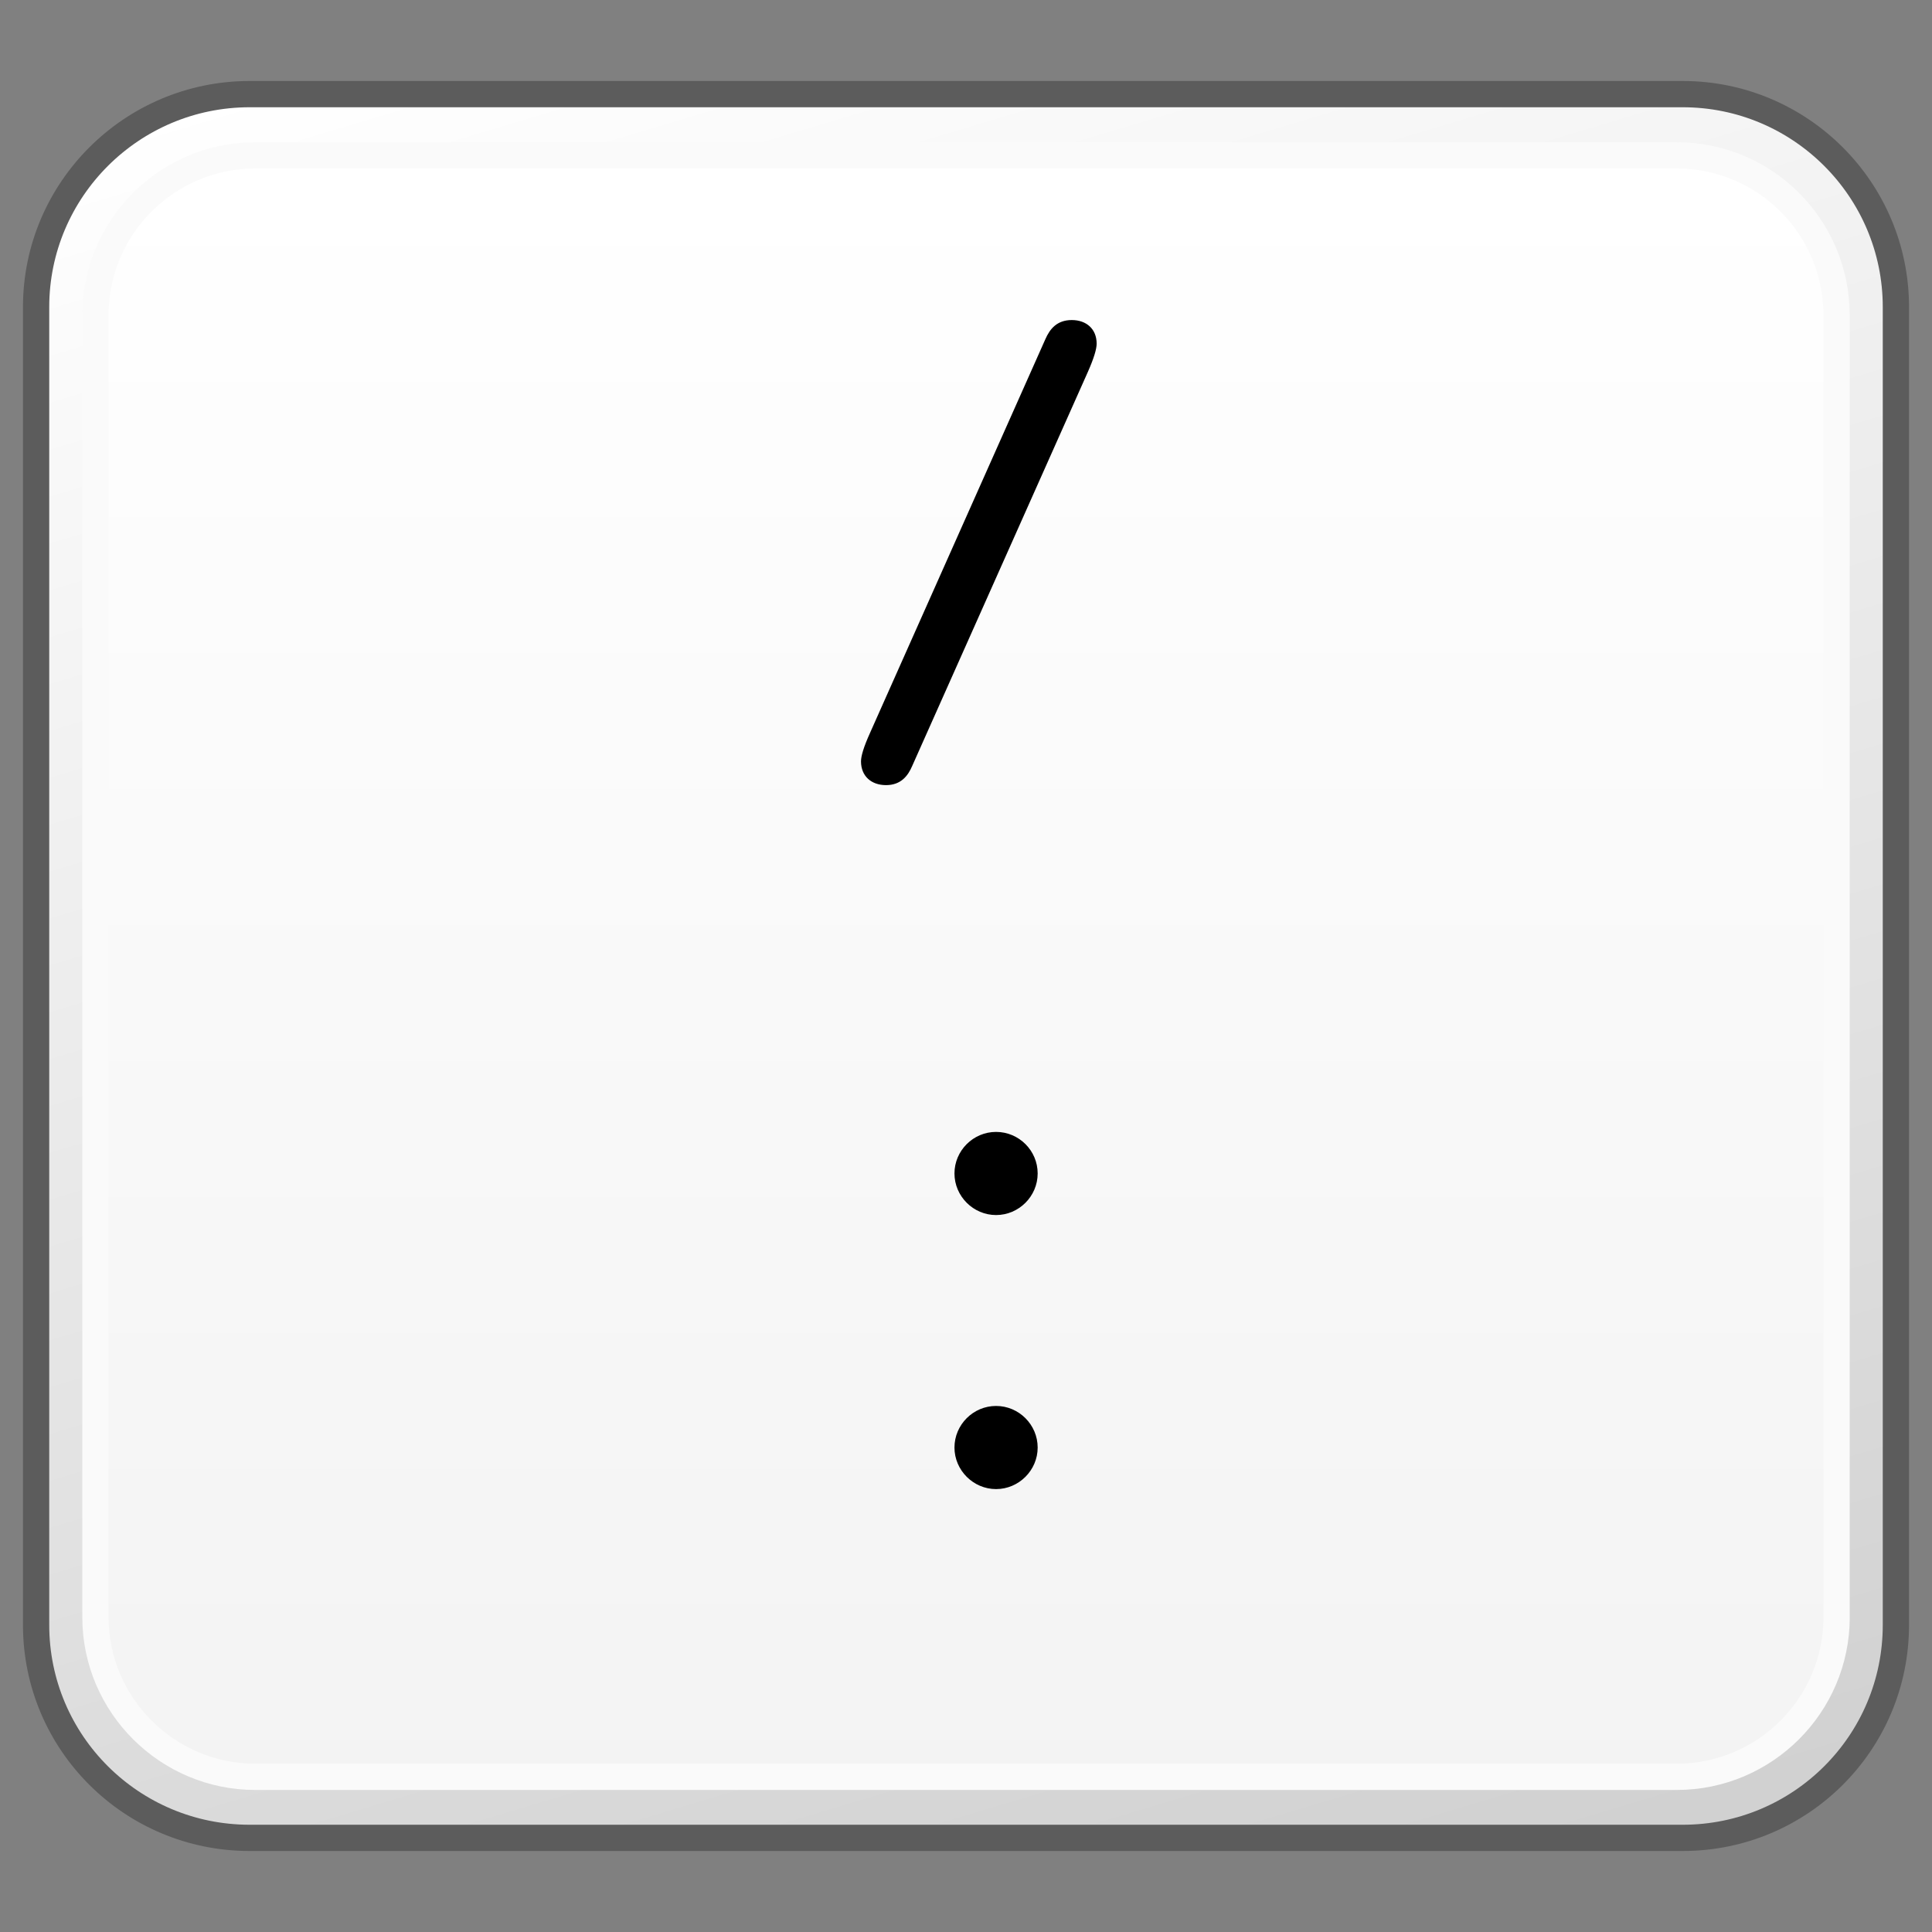 <?xml version="1.0" encoding="utf-8"?>
<!-- Generator: Adobe Illustrator 16.0.0, SVG Export Plug-In . SVG Version: 6.00 Build 0)  -->
<!DOCTYPE svg PUBLIC "-//W3C//DTD SVG 1.1//EN" "http://www.w3.org/Graphics/SVG/1.1/DTD/svg11.dtd">
<svg version="1.1" id="Layer_1" xmlns="http://www.w3.org/2000/svg" xmlns:xlink="http://www.w3.org/1999/xlink" x="0px" y="0px"
	 width="32px" height="32px" viewBox="0 0 32 32" enable-background="new 0 0 32 32" xml:space="preserve">
<rect x="0" y="0" width="32" height="32" fill="#808080" stroke="none"/>
<g id="Layer_3" display="none">
</g>
<g id="Layer_2">
</g>
<g id="Layer_1_1_">
	<g>
		<g>
			<g>
				<g>
					<defs>
						<path id="SVGID_1_" d="M4.135,1.559c-1.953,0-3.533,1.582-3.533,3.527v21.828c0,1.951,1.58,3.527,3.533,3.527h23.734
							c1.951,0,3.531-1.576,3.531-3.527V5.086c0-1.945-1.58-3.527-3.531-3.527H4.135z"/>
					</defs>
					<clipPath id="SVGID_2_">
						<use xlink:href="#SVGID_1_"  overflow="visible"/>
					</clipPath>
					
						<linearGradient id="SVGID_3_" gradientUnits="userSpaceOnUse" x1="-1615.011" y1="699.064" x2="-1613.271" y2="699.064" gradientTransform="matrix(5.861 19.169 -19.169 5.861 22876.264 26860.65)">
						<stop  offset="0" style="stop-color:#FFFFFF"/>
						<stop  offset="1" style="stop-color:#D0D0D0"/>
					</linearGradient>
					<polygon clip-path="url(#SVGID_2_)" fill="url(#SVGID_3_)" points="28.771,-7.037 39.494,27.973 3.232,39.039 -7.488,4.027 
											"/>
				</g>
			</g>
			<path fill="none" stroke="#5C5C5C" stroke-width="0.435" stroke-linejoin="round" d="M31.402,26.914
				c0,1.953-1.582,3.527-3.531,3.527H4.135c-1.951,0-3.537-1.574-3.537-3.527V5.086c0-1.945,1.586-3.527,3.537-3.527h23.736
				c1.949,0,3.531,1.582,3.531,3.527V26.914z"/>
			<g>
				<g>
					<defs>
						<path id="SVGID_4_" d="M4.23,2.57c-1.459,0-2.646,1.188-2.646,2.648v21.568c0,1.455,1.188,2.641,2.646,2.641h23.542
							c1.463,0,2.647-1.186,2.647-2.641V5.219c0-1.461-1.187-2.648-2.647-2.648L4.23,2.57L4.23,2.57z"/>
					</defs>
					<clipPath id="SVGID_5_">
						<use xlink:href="#SVGID_4_"  overflow="visible"/>
					</clipPath>
					
						<linearGradient id="SVGID_6_" gradientUnits="userSpaceOnUse" x1="-1620.487" y1="650.295" x2="-1618.748" y2="650.295" gradientTransform="matrix(0 15.444 -15.444 0 10059.35 25029.867)">
						<stop  offset="0" style="stop-color:#FFFFFF"/>
						<stop  offset="1" style="stop-color:#F3F3F3"/>
					</linearGradient>
					<rect x="1.584" y="2.57" clip-path="url(#SVGID_5_)" fill="url(#SVGID_6_)" width="28.836" height="26.857"/>
				</g>
			</g>
			<path fill="none" stroke="#FAFAFA" stroke-width="0.435" stroke-linejoin="round" d="M30.42,26.787
				c0,1.455-1.189,2.643-2.648,2.643H4.229c-1.457,0-2.648-1.188-2.648-2.643V5.219c0-1.463,1.191-2.646,2.648-2.646h23.542
				c1.459,0,2.648,1.184,2.648,2.646V26.787z"/>
		</g>
		<path d="M17.314,5.619c0.074-0.17,0.192-0.318,0.438-0.318c0.242,0,0.412,0.148,0.412,0.391c0,0.086-0.043,0.236-0.146,0.469
			l-2.908,6.523c-0.072,0.17-0.19,0.32-0.435,0.32c-0.245,0-0.414-0.15-0.414-0.393c0-0.088,0.043-0.236,0.149-0.471L17.314,5.619z"
			/>
		<path d="M16.498,18.748c0.379,0,0.689,0.309,0.689,0.688s-0.312,0.689-0.689,0.689s-0.689-0.311-0.689-0.689
			C15.809,19.059,16.119,18.748,16.498,18.748 M16.498,23.287c0.379,0,0.689,0.311,0.689,0.689c0,0.377-0.312,0.688-0.689,0.688
			s-0.689-0.312-0.689-0.688C15.809,23.598,16.119,23.287,16.498,23.287"/>
	</g>
</g>
<g id="Language_specific">
</g>
<g id="Layer_5">
</g>
</svg>
